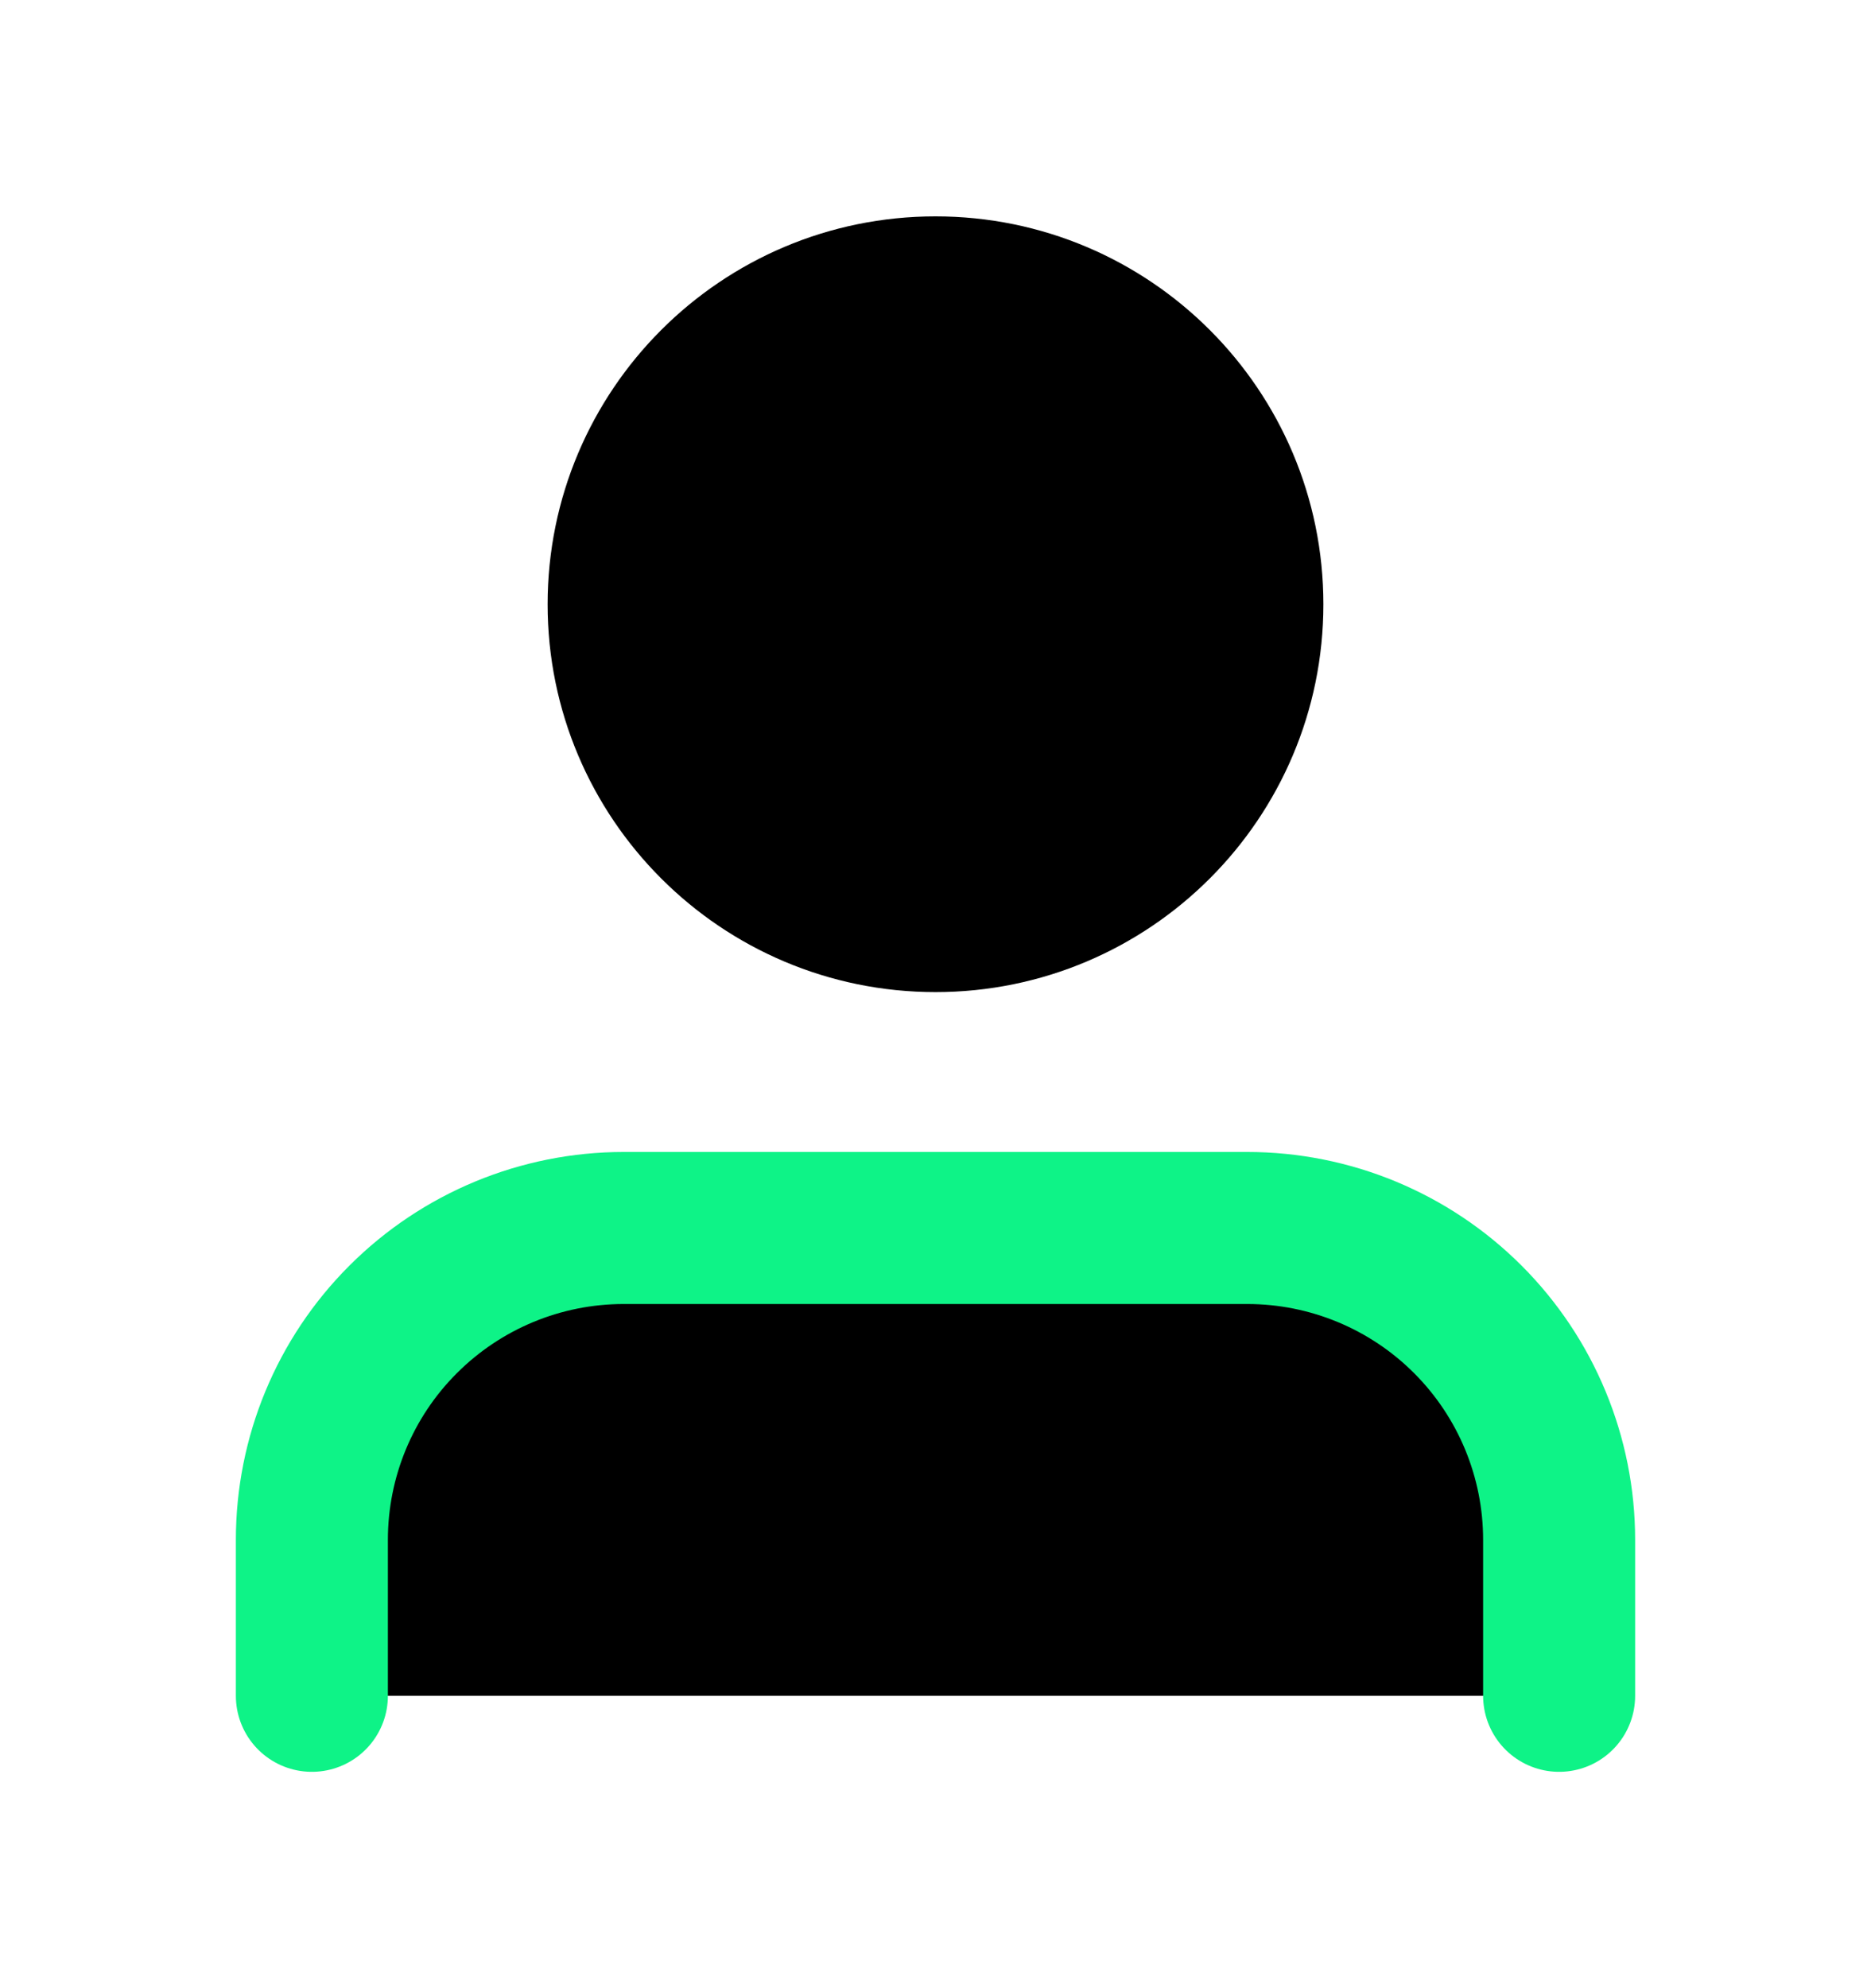 <svg width="16" height="17" viewBox="0 0 16 17" fill="currentColor" xmlns="http://www.w3.org/2000/svg">
<path d="M13.333 14.5V13.167C13.333 12.459 13.052 11.781 12.552 11.281C12.052 10.781 11.374 10.5 10.666 10.5H5.333C4.626 10.5 3.948 10.781 3.448 11.281C2.947 11.781 2.667 12.459 2.667 13.167V14.5" stroke="#0EF387" stroke-width="1.3" stroke-linecap="round" stroke-linejoin="round"/>
<path d="M8 7.833C9.473 7.833 10.667 6.639 10.667 5.167C10.667 3.694 9.473 2.5 8 2.5C6.527 2.5 5.333 3.694 5.333 5.167C5.333 6.639 6.527 7.833 8 7.833Z" stroke="currentColor" stroke-width="1.3" stroke-linecap="round" stroke-linejoin="round"/>
</svg>
